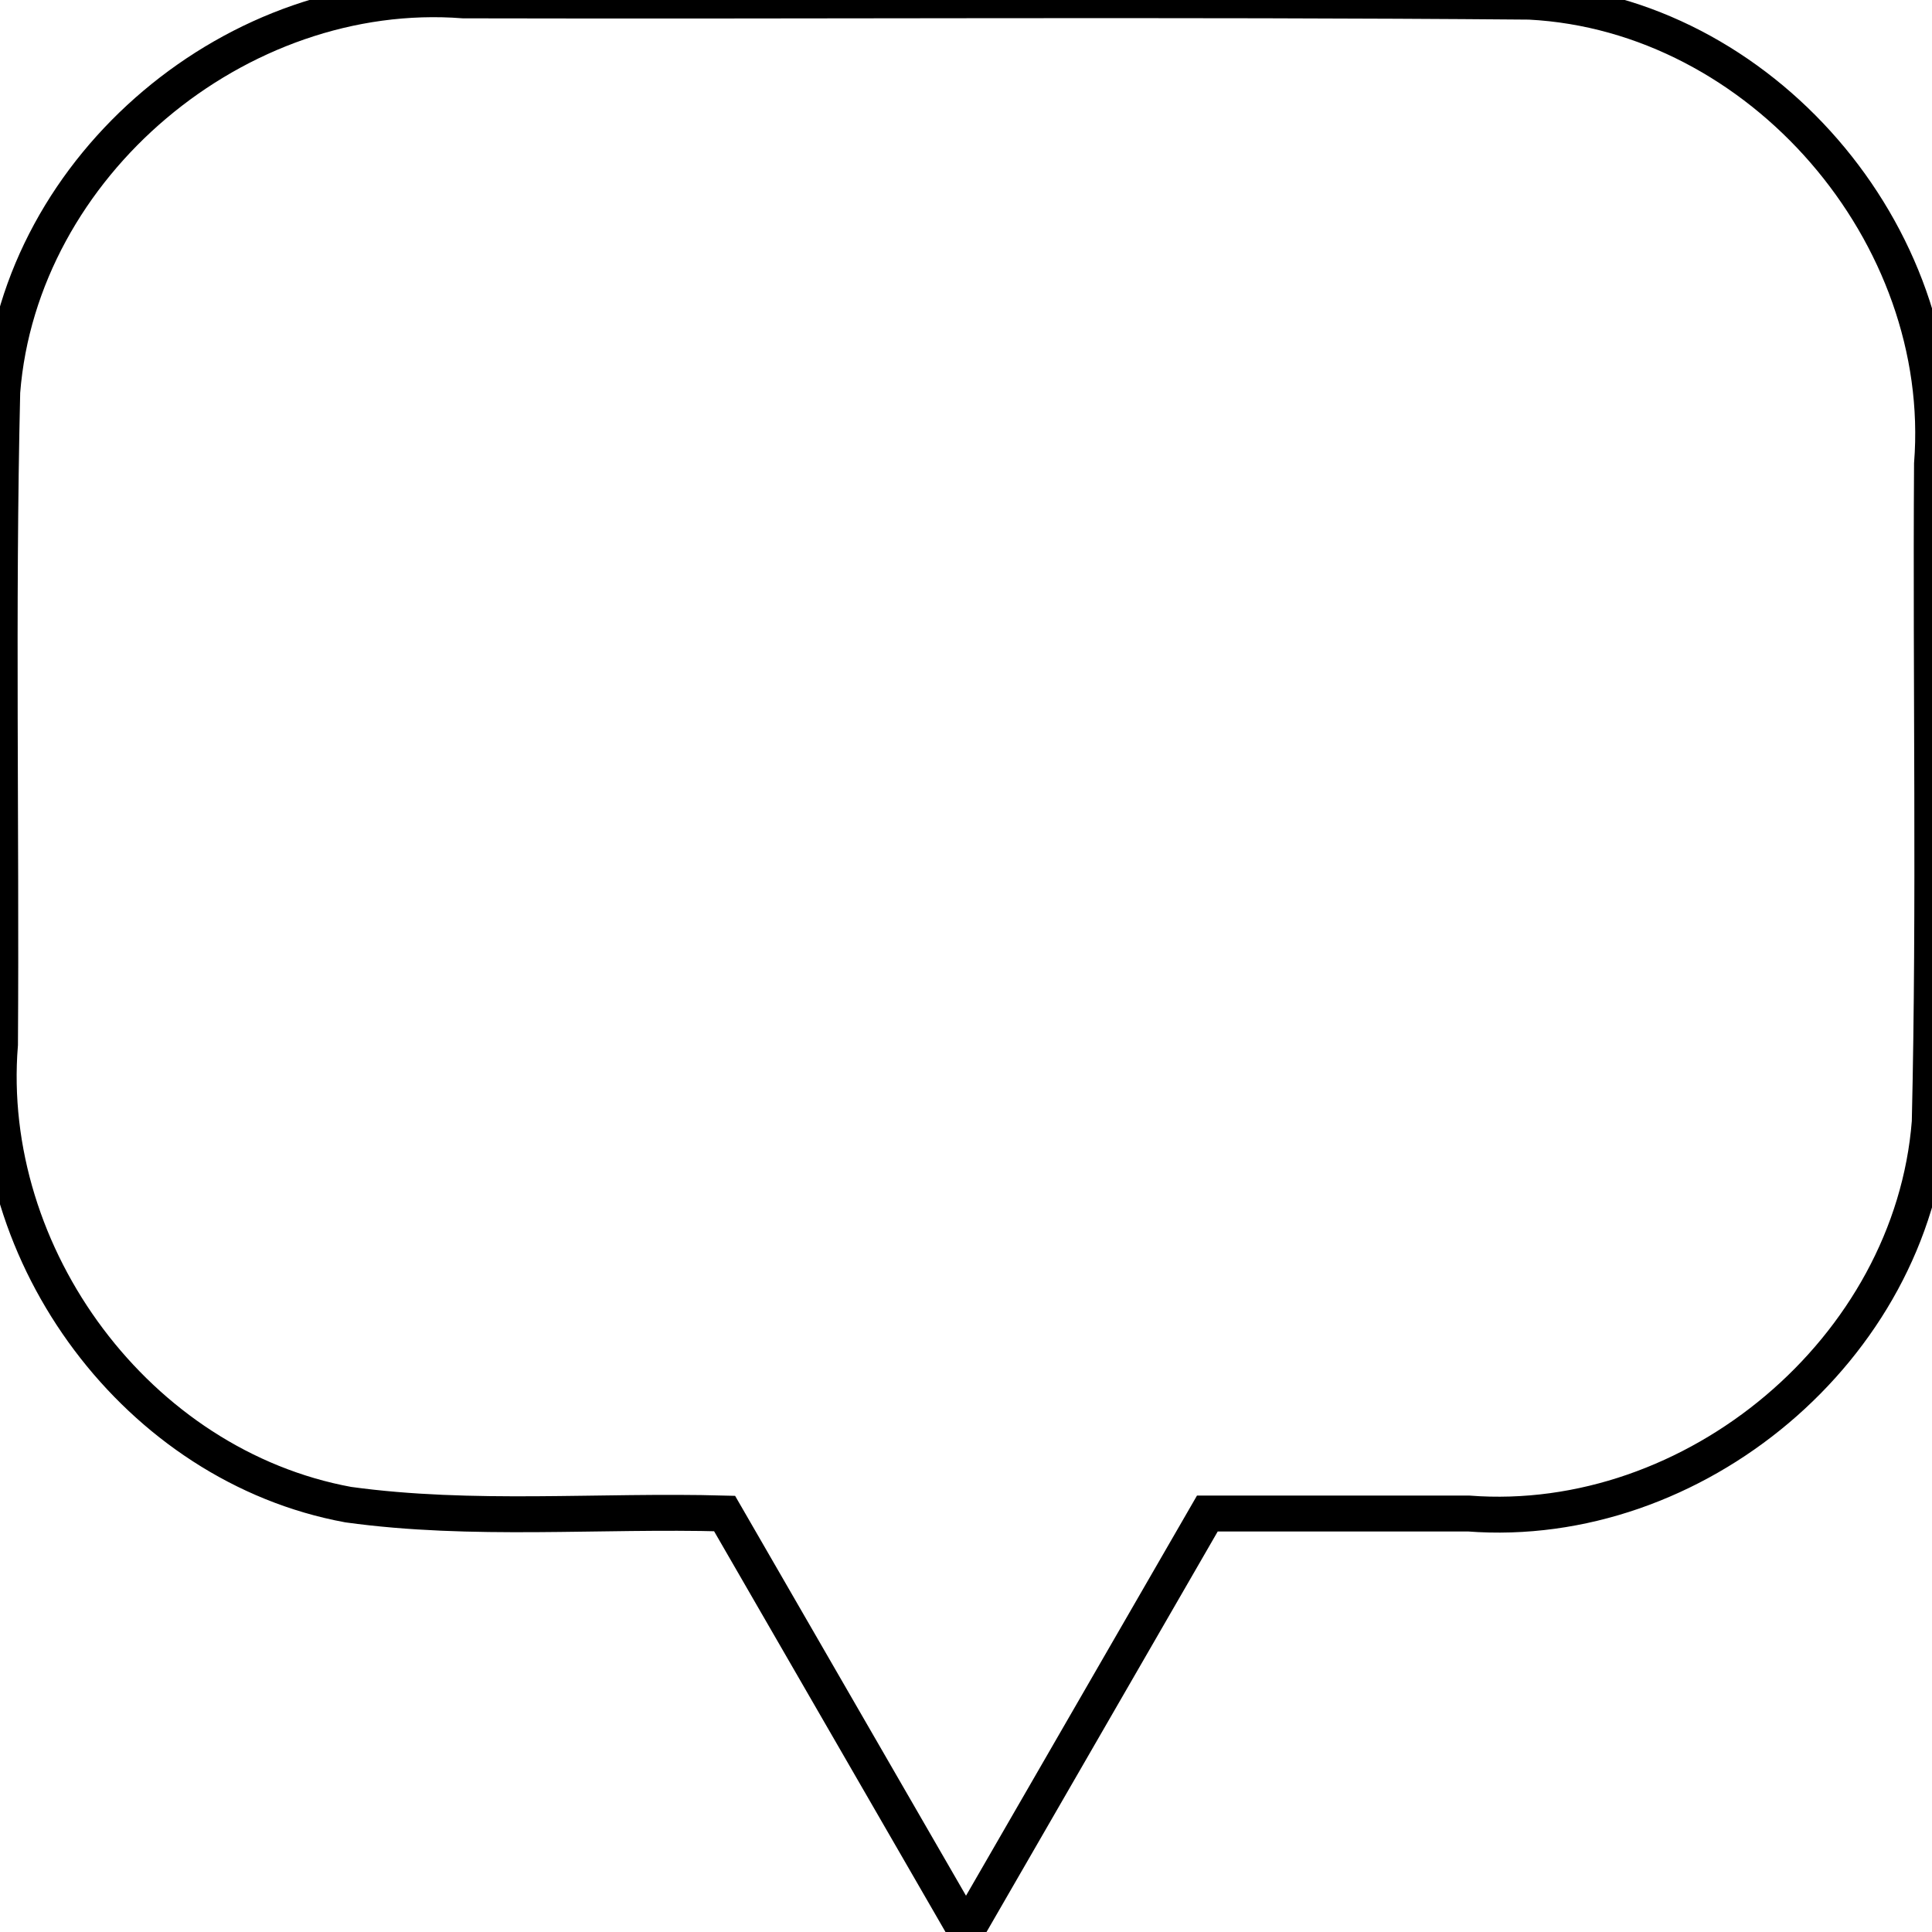 <?xml version="1.0" encoding="UTF-8" standalone="no"?>
<!-- Generator: Adobe Illustrator 19.0.0, SVG Export Plug-In . SVG Version: 6.00 Build 0)  -->

<svg
   version="1.1"
   id="Capa_1"
   x="0px"
   y="0px"
   viewBox="0 0 75.333 75.333"
   style="enable-background:new 0 0 75.333 75.333;"
   xml:space="preserve"
   sodipodi:docname="speech-bubble.svg"
   inkscape:version="1.1.2 (b8e25be833, 2022-02-05)"
   xmlns:inkscape="http://www.inkscape.org/namespaces/inkscape"
   xmlns:sodipodi="http://sodipodi.sourceforge.net/DTD/sodipodi-0.dtd"
   xmlns="http://www.w3.org/2000/svg"
   xmlns:svg="http://www.w3.org/2000/svg"><defs
   id="defs39" /><sodipodi:namedview
   id="namedview37"
   pagecolor="#ffffff"
   bordercolor="#666666"
   borderopacity="1.0"
   inkscape:pageshadow="2"
   inkscape:pageopacity="0.0"
   inkscape:pagecheckerboard="0"
   showgrid="false"
   inkscape:zoom="11.588547"
   inkscape:cx="37.6665"
   inkscape:cy="16.956397"
   inkscape:window-width="1638"
   inkscape:window-height="1082"
   inkscape:window-x="884"
   inkscape:window-y="163"
   inkscape:window-maximized="0"
   inkscape:current-layer="g4" />
<g
   id="g4"
   style="stroke-width:0.6;stroke-miterlimit:4;stroke-dasharray:none;stroke:#000000;stroke-opacity:1;fill:none;fill-opacity:1">
	<path
   d="M 37.667,75.318 28.253,59.015 C 23.363,58.88 18.432,59.338 13.578,58.669 5.368,57.161 -0.669,48.988 0,40.724 0.055,32.243 -0.112,23.755 0.088,15.279 0.779,6.434 9.273,-0.663 18.076,0.015 31.93,0.048 45.787,-0.051 59.639,0.065 68.657,0.529 76.033,9.134 75.333,18.091 75.278,26.643 75.445,35.203 75.245,43.751 74.554,52.596 66.06,59.693 57.257,59.015 H 47.078 l -9.411,16.303 z"
   id="path2"
   style="fill:none;fill-opacity:1;stroke:#000000;stroke-width:1.4;stroke-miterlimit:4;stroke-dasharray:none;stroke-opacity:1"
   sodipodi:nodetypes="ccccccccccccc" />
</g>
<g
   id="g6">
</g>
<g
   id="g8">
</g>
<g
   id="g10">
</g>
<g
   id="g12">
</g>
<g
   id="g14">
</g>
<g
   id="g16">
</g>
<g
   id="g18">
</g>
<g
   id="g20">
</g>
<g
   id="g22">
</g>
<g
   id="g24">
</g>
<g
   id="g26">
</g>
<g
   id="g28">
</g>
<g
   id="g30">
</g>
<g
   id="g32">
</g>
<g
   id="g34">
</g>
</svg>
